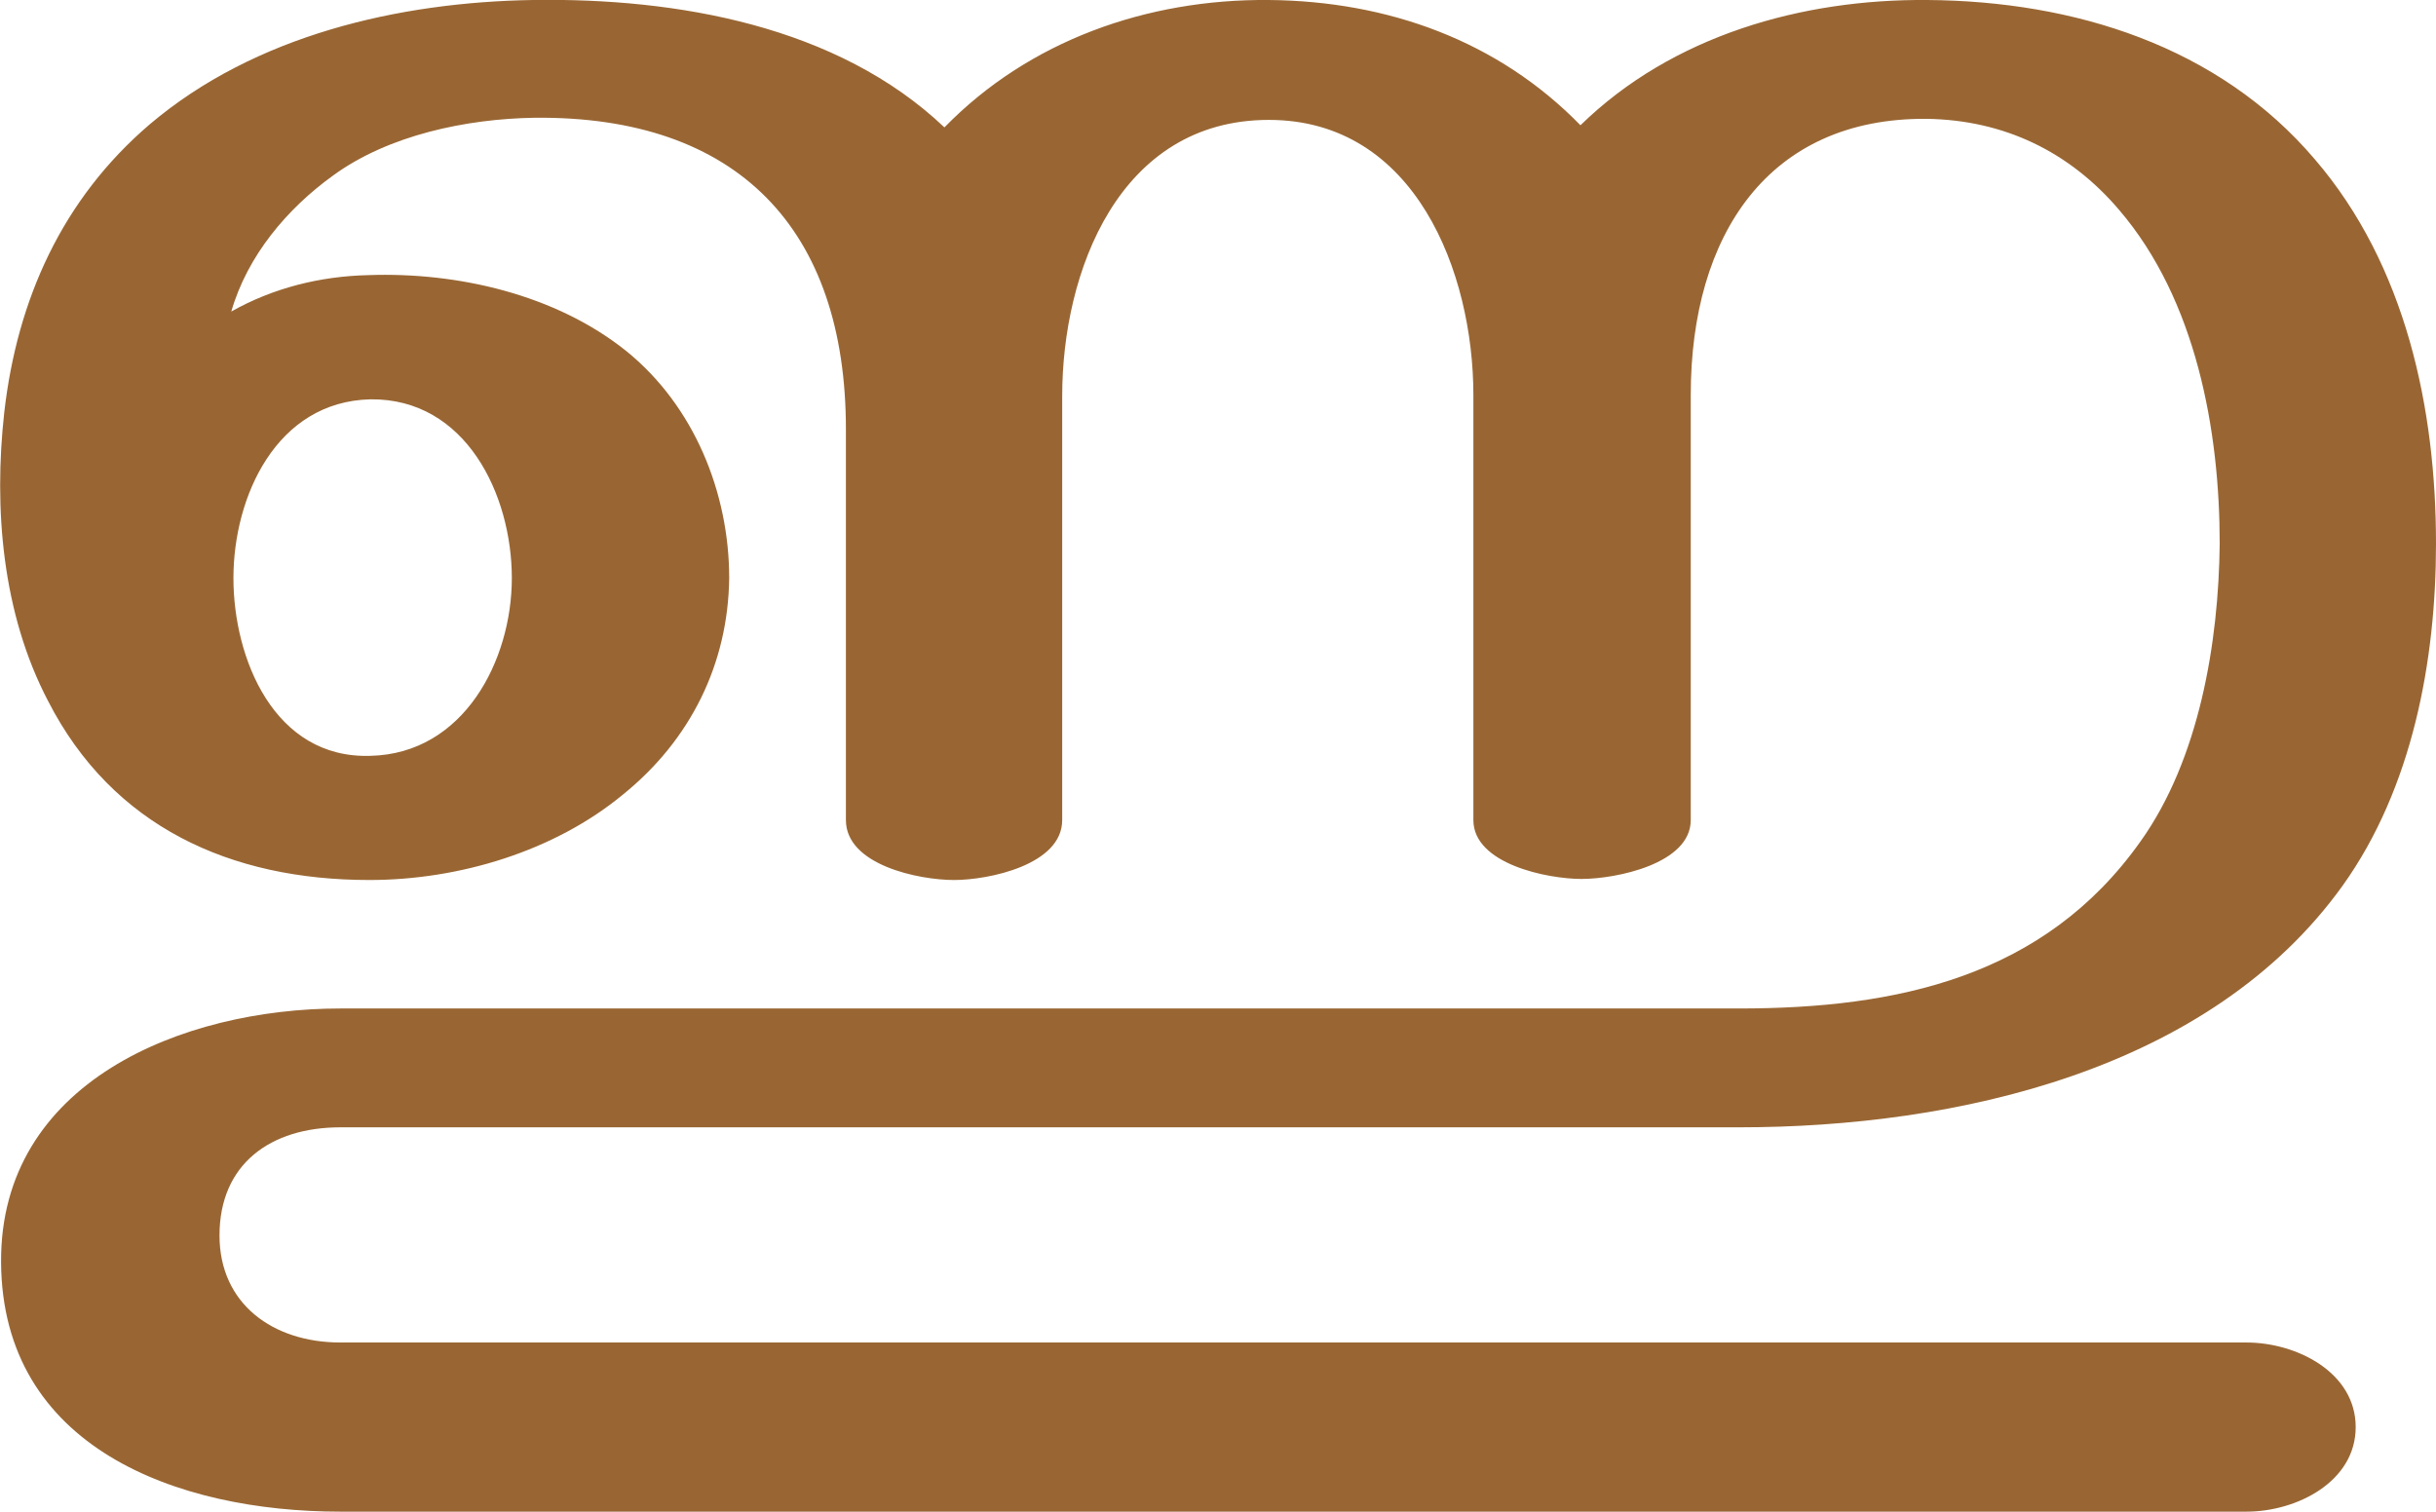<?xml version="1.0" encoding="UTF-8"?>
<!DOCTYPE svg PUBLIC "-//W3C//DTD SVG 1.1//EN" "http://www.w3.org/Graphics/SVG/1.1/DTD/svg11.dtd">
<!-- Creator: CorelDRAW X8 -->
<svg xmlns="http://www.w3.org/2000/svg" xml:space="preserve" width="2275px" height="1412px" version="1.1" style="shape-rendering:geometricPrecision; text-rendering:geometricPrecision; image-rendering:optimizeQuality; fill-rule:evenodd; clip-rule:evenodd"
viewBox="0 0 2275 1412"
 xmlns:xlink="http://www.w3.org/1999/xlink">
 <defs>
  <style type="text/css">
   <![CDATA[
    .fil0 {fill:#996633;fill-rule:nonzero}
   ]]>
  </style>
 </defs>
 <g id="Layer_x0020_1">
  <path class="fil0" d="M1185 0c111,1 214,38 291,117 86,-84 207,-118 324,-117 137,1 272,43 362,149 85,99 113,233 113,359 0,109 -22,228 -87,319 -124,173 -361,226 -564,226l-1306 0c-65,0 -113,34 -113,101 0,64 50,100 113,100l1780 0c47,0 102,28 102,79 0,51 -55,79 -102,79l-1780 0c-153,0 -316,-60 -317,-233 -1,-168 169,-237 317,-237l1306 0c147,0 285,-29 375,-156 55,-77 73,-186 74,-278 0,-106 -22,-228 -94,-312 -46,-54 -107,-84 -180,-85 -147,-1 -220,108 -220,258l0 397c0,41 -70,55 -102,55 -32,0 -101,-14 -101,-55l0 -397c0,-114 -54,-257 -191,-257 -140,0 -193,142 -193,258l0 396c0,42 -69,56 -101,56 -33,0 -101,-14 -101,-56l0 -365c0,-187 -101,-293 -291,-291 -63,1 -136,16 -188,54 -43,31 -80,75 -95,127 39,-22 83,-33 128,-34 83,-3 175,18 241,71 63,51 96,132 96,212 -1,80 -36,151 -99,202 -64,53 -153,80 -237,80 -130,0 -240,-50 -300,-167 -43,-82 -51,-180 -41,-270 12,-105 54,-199 136,-269 98,-83 232,-114 358,-116 134,-2 284,24 384,119 79,-81 189,-120 303,-119zm-967 540c0,75 38,169 128,166 87,-2 132,-89 132,-166 0,-78 -43,-168 -132,-167 -88,2 -128,91 -128,167z"/>
 </g>
</svg>
